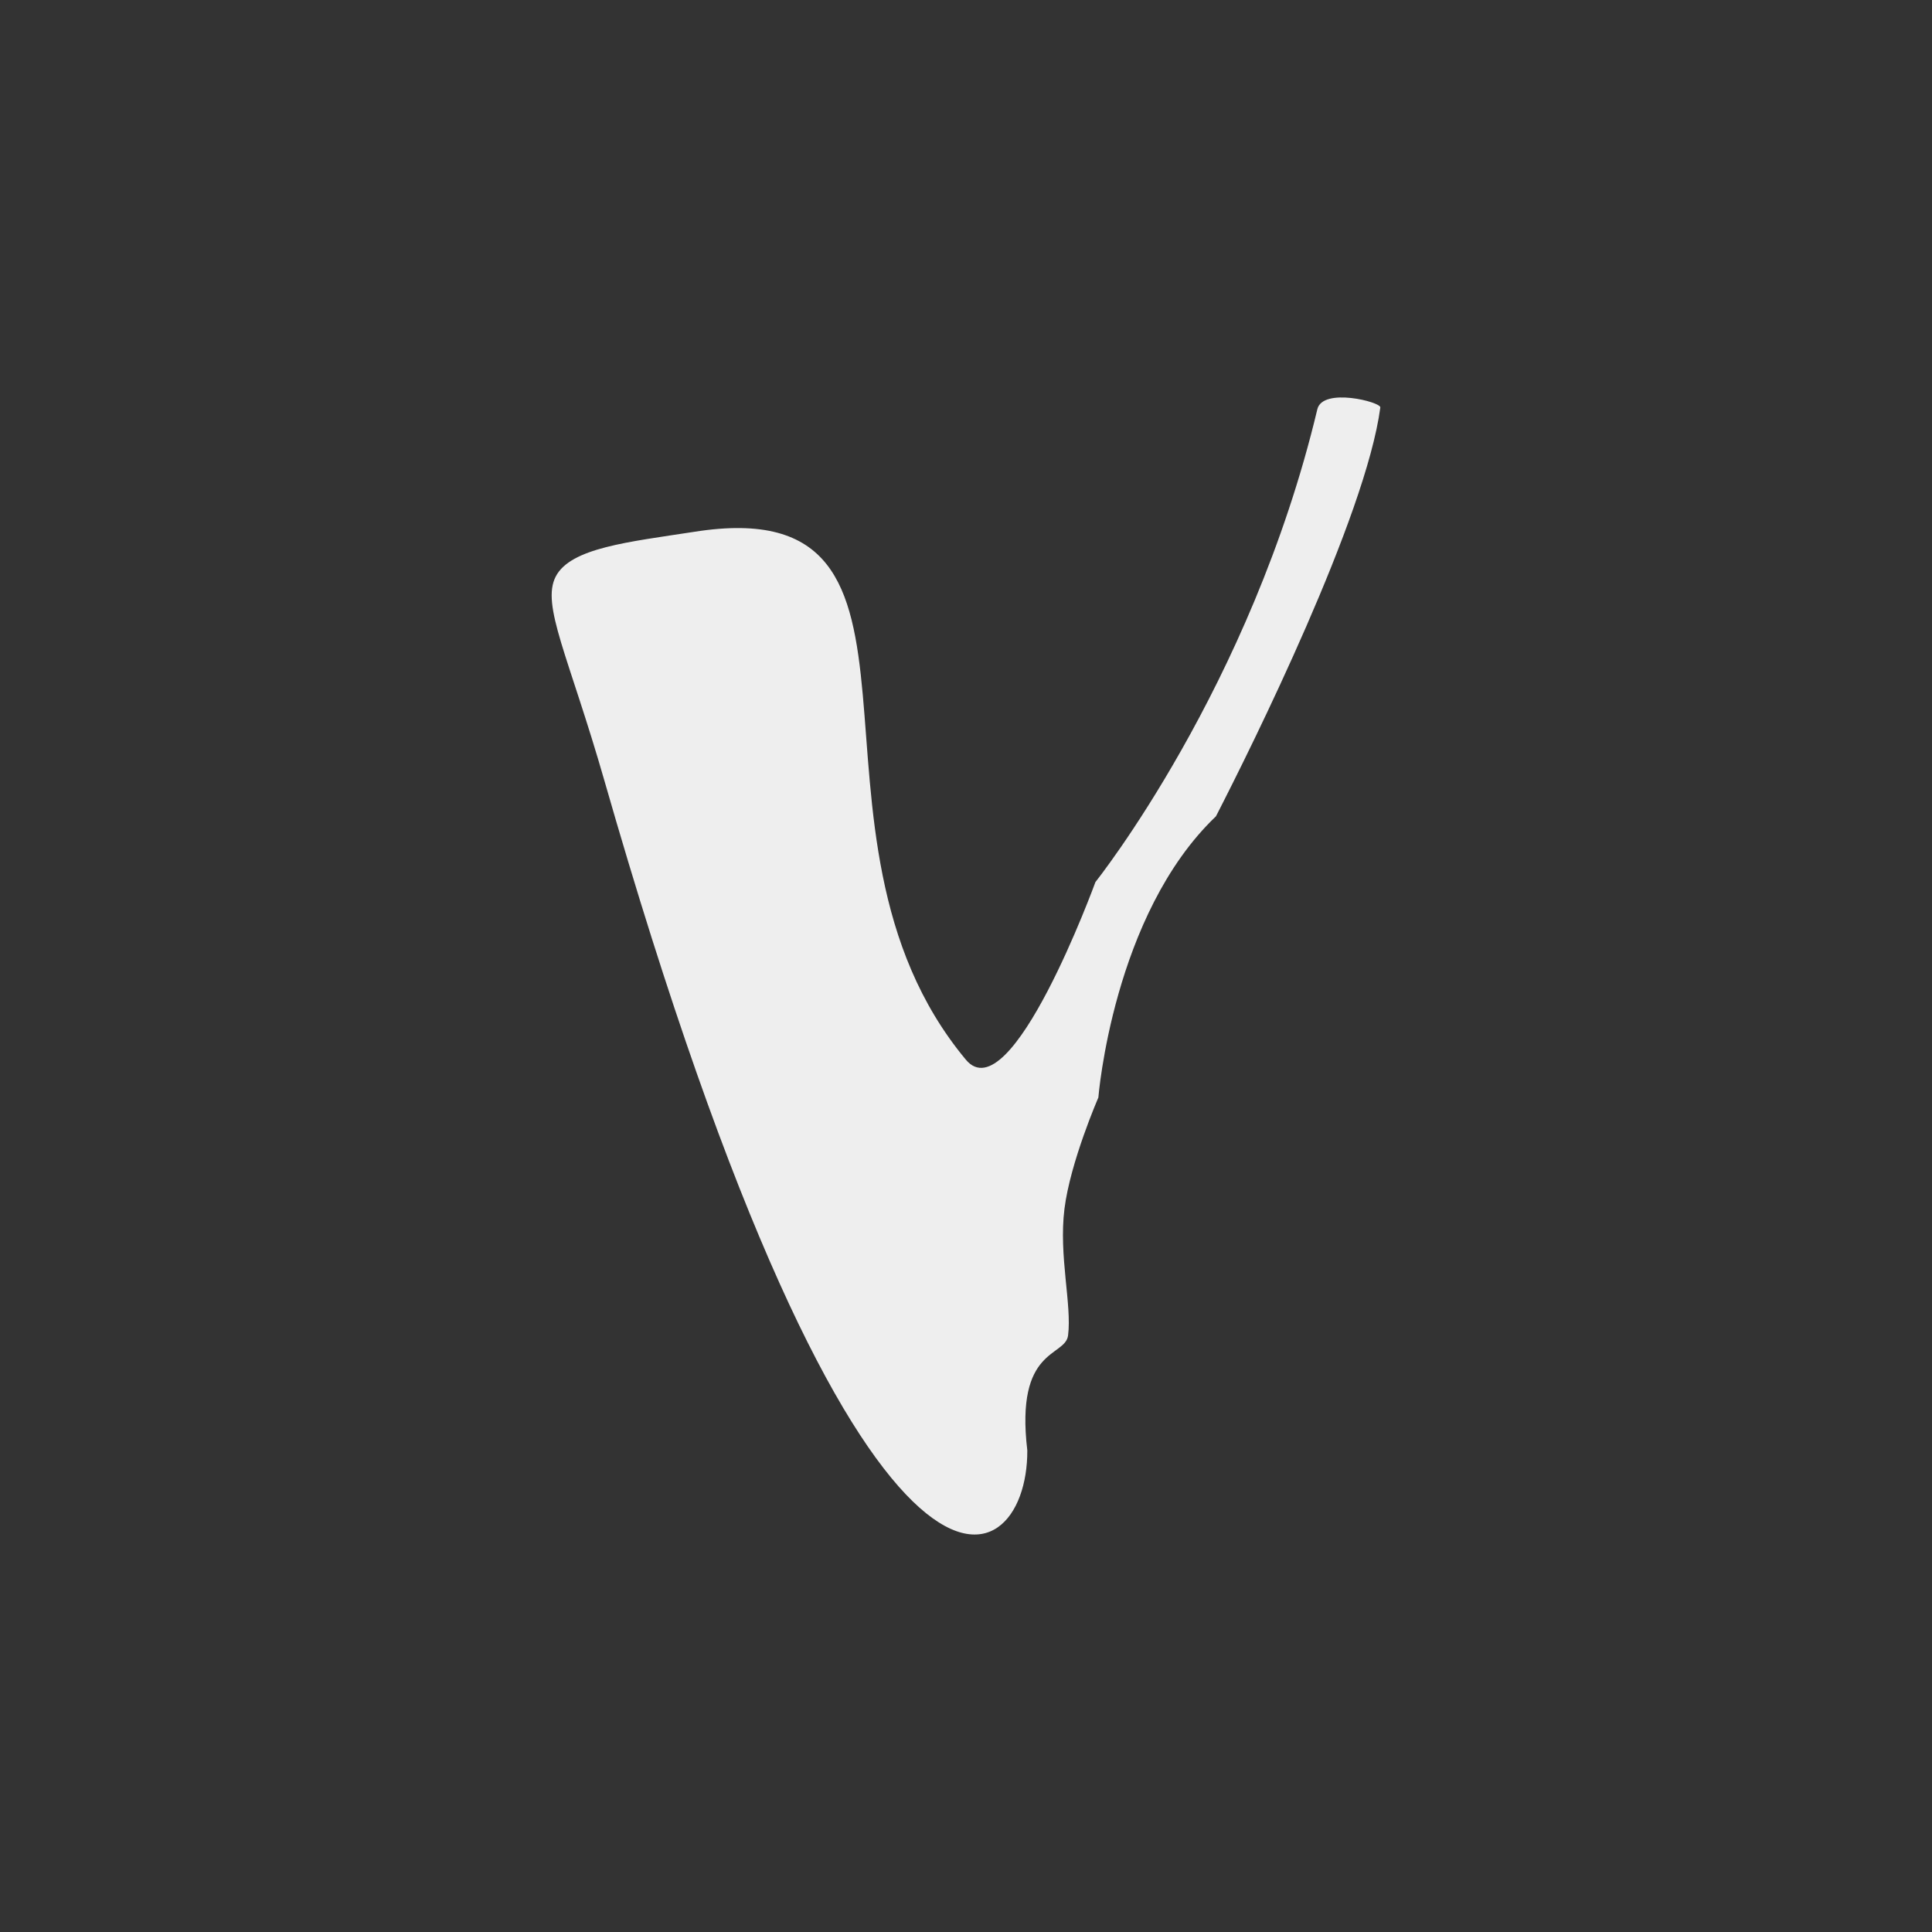 <?xml version="1.0" encoding="UTF-8" standalone="no"?>
<!-- Created with Inkscape (http://www.inkscape.org/) -->

<svg
   width="400"
   height="400"
   viewBox="0 0 400 400"
   version="1.1"
   id="svg1"
   xml:space="preserve"
   inkscape:export-filename="logoVivero.svg"
   inkscape:export-xdpi="96"
   inkscape:export-ydpi="96"
   xmlns:inkscape="http://www.inkscape.org/namespaces/inkscape"
   xmlns:sodipodi="http://sodipodi.sourceforge.net/DTD/sodipodi-0.dtd"
   xmlns="http://www.w3.org/2000/svg"
   xmlns:svg="http://www.w3.org/2000/svg"><rect x="0" y="0" width="400" height="400" fill="#333333" stroke="none"/><sodipodi:namedview
     id="namedview1"
     pagecolor="#ffffff"
     bordercolor="#000000"
     borderopacity="0.25"
     inkscape:showpageshadow="2"
     inkscape:pageopacity="0.0"
     inkscape:pagecheckerboard="0"
     inkscape:deskcolor="#d1d1d1"
     inkscape:document-units="px" /><defs
     id="defs1" /><g
     inkscape:label="Capa 1"
     inkscape:groupmode="layer"
     id="layer1"><path
       id="rect1"
       style="opacity:0.916;fill:#ffffff;fill-opacity:1;stroke-width:13.223"
       d="m 143.71,110.11 c 57.1,-9.047 17.254,62.455 56.261,109.287 9.327,11.198 26.827,-36.782 26.827,-36.782 0,0 32.217,-40.34 45.941,-97.879 1.097,-4.601 13.19,-1.503 13.041,-0.376 -2.982,22.575 -26.579,70.148 -34.03,84.646 -21.351,20.372 -24.346,58.227 -24.346,58.227 0,0 -5.812,13.337 -7.021,23.06 -1.208,9.723 1.561,19.828 0.75,26.187 -0.58,4.549 -10.986,2.385 -8.441,23.797 0.165,27.216 -34.284,47.091 -87.519,-138.52 -7.419,-25.869 -13.192,-36.49 -10.107,-42.41 3.084,-5.92 15.026,-7.138 28.642,-9.237 z"
       sodipodi:nodetypes="cscssccsscssc" /></g></svg>
